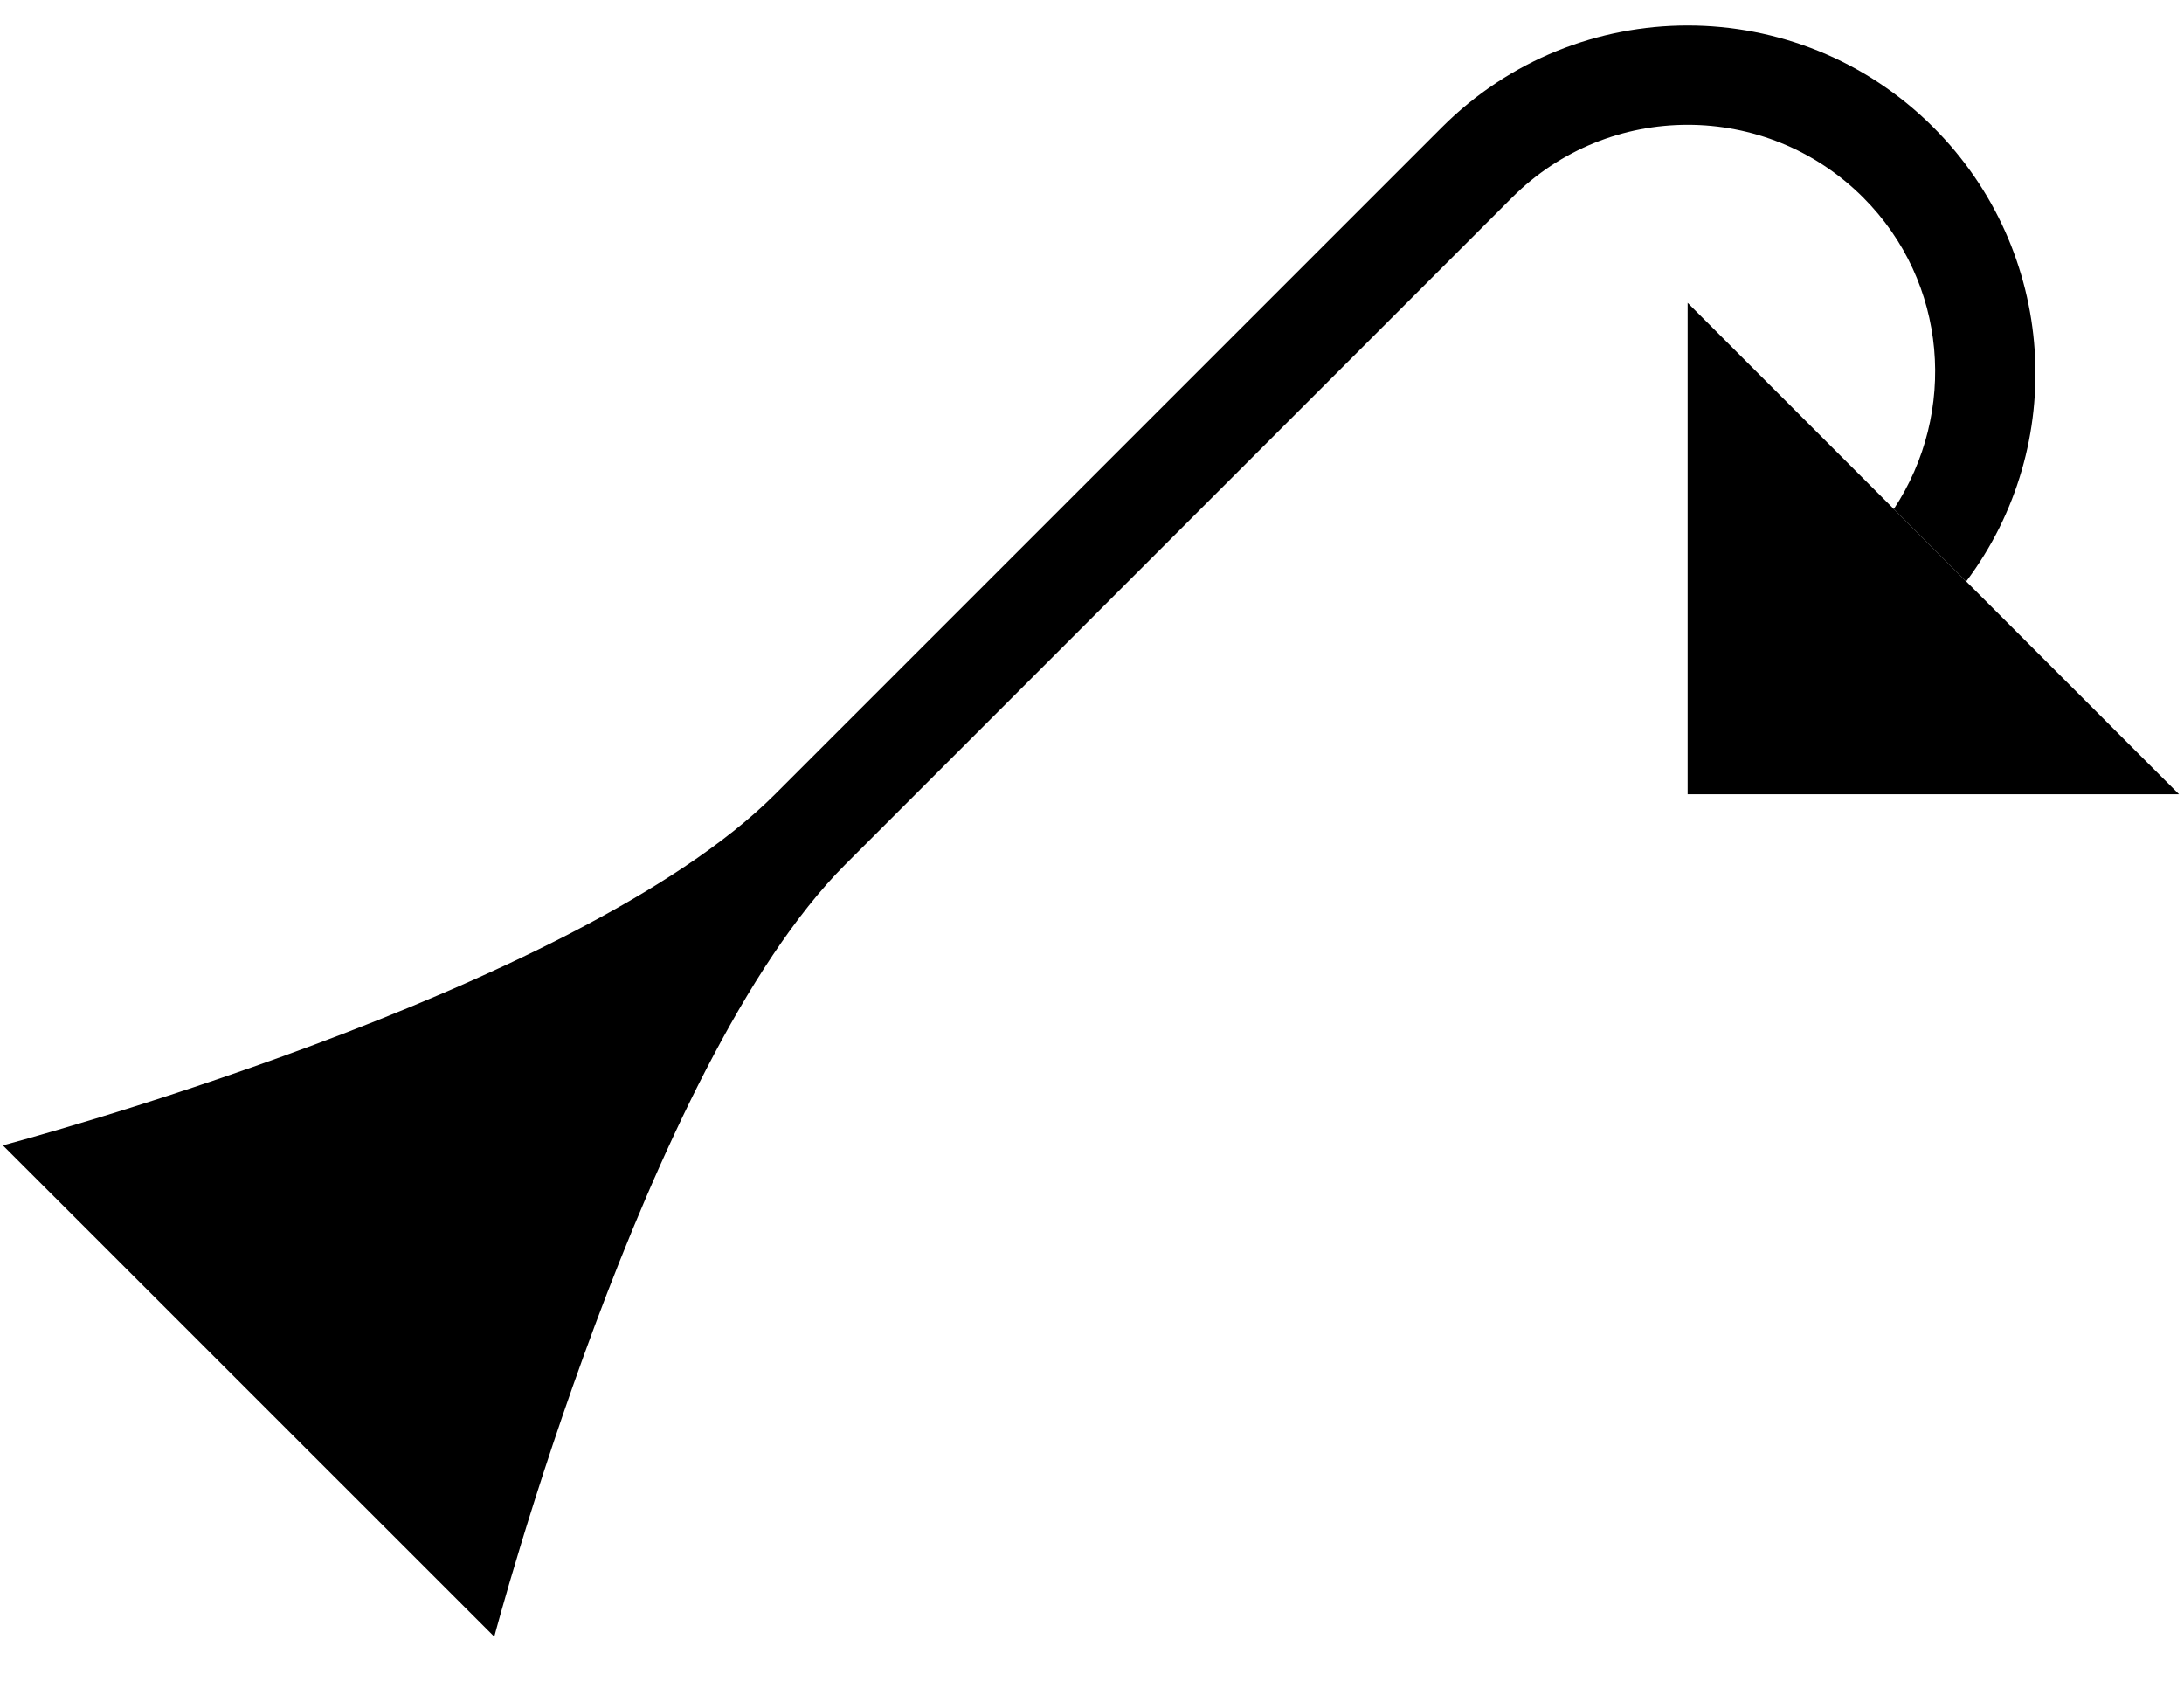 <?xml version="1.0" encoding="UTF-8" standalone="no"?>
<svg
   xmlns:dc="http://purl.org/dc/elements/1.1/"
   xmlns:cc="http://creativecommons.org/ns#"
   xmlns:rdf="http://www.w3.org/1999/02/22-rdf-syntax-ns#"
   xmlns:svg="http://www.w3.org/2000/svg"
   xmlns="http://www.w3.org/2000/svg"
   xmlns:sodipodi="http://sodipodi.sourceforge.net/DTD/sodipodi-0.dtd"
   xmlns:inkscape="http://www.inkscape.org/namespaces/inkscape"
   version="1.0"
   width="22"
   height="17"
   id="svg2"
   inkscape:version="0.47 r22583"
   sodipodi:docname="02-08-005-01-04-02.svg">
  <defs
     id="defs16">
    <inkscape:perspective
       sodipodi:type="inkscape:persp3d"
       inkscape:vp_x="0 : 23 : 1"
       inkscape:vp_y="0 : 1000 : 0"
       inkscape:vp_z="36 : 23 : 1"
       inkscape:persp3d-origin="18 : 15.333333 : 1"
       id="perspective18" />
  </defs>
  <sodipodi:namedview
     pagecolor="#ffffff"
     bordercolor="#666666"
     borderopacity="1"
     objecttolerance="10"
     gridtolerance="10"
     guidetolerance="10"
     inkscape:pageopacity="0"
     inkscape:pageshadow="2"
     inkscape:window-width="964"
     inkscape:window-height="721"
     id="namedview14"
     showgrid="true"
     inkscape:zoom="17.13"
     inkscape:cx="10.999098"
     inkscape:cy="8.4993033"
     inkscape:window-x="365"
     inkscape:window-y="0"
     inkscape:window-maximized="0"
     inkscape:current-layer="svg2"
     showborder="true">
    <inkscape:grid
       type="xygrid"
       id="grid2824"
       empspacing="5"
       visible="true"
       enabled="true"
       snapvisiblegridlinesonly="true" />
  </sodipodi:namedview>
  <path
     style="fill:#000000;fill-opacity:1;stroke:none"
     d="M 21.95,8 17,8 17,3.05 21.95,8 z"
     id="path2839" />
  <path
     style="fill:#000000;fill-opacity:1;stroke:none"
     d="m 19.475,1.282 c 1.248,1.248 1.363,3.203 0.331,4.574 L 19.077,5.127 c 0.641,-0.97 0.545,-2.284 -0.309,-3.138 -0.976,-0.976 -2.559,-0.976 -3.536,0 L 8.515,8.707 C 6.501,10.721 4.979,16.485 4.979,16.485 L 0.029,11.536 c 0,0 5.764,-1.522 7.778,-3.536 L 14.525,1.282 c 1.367,-1.367 3.583,-1.367 4.95,0 z"
     id="path2830" />
</svg>

